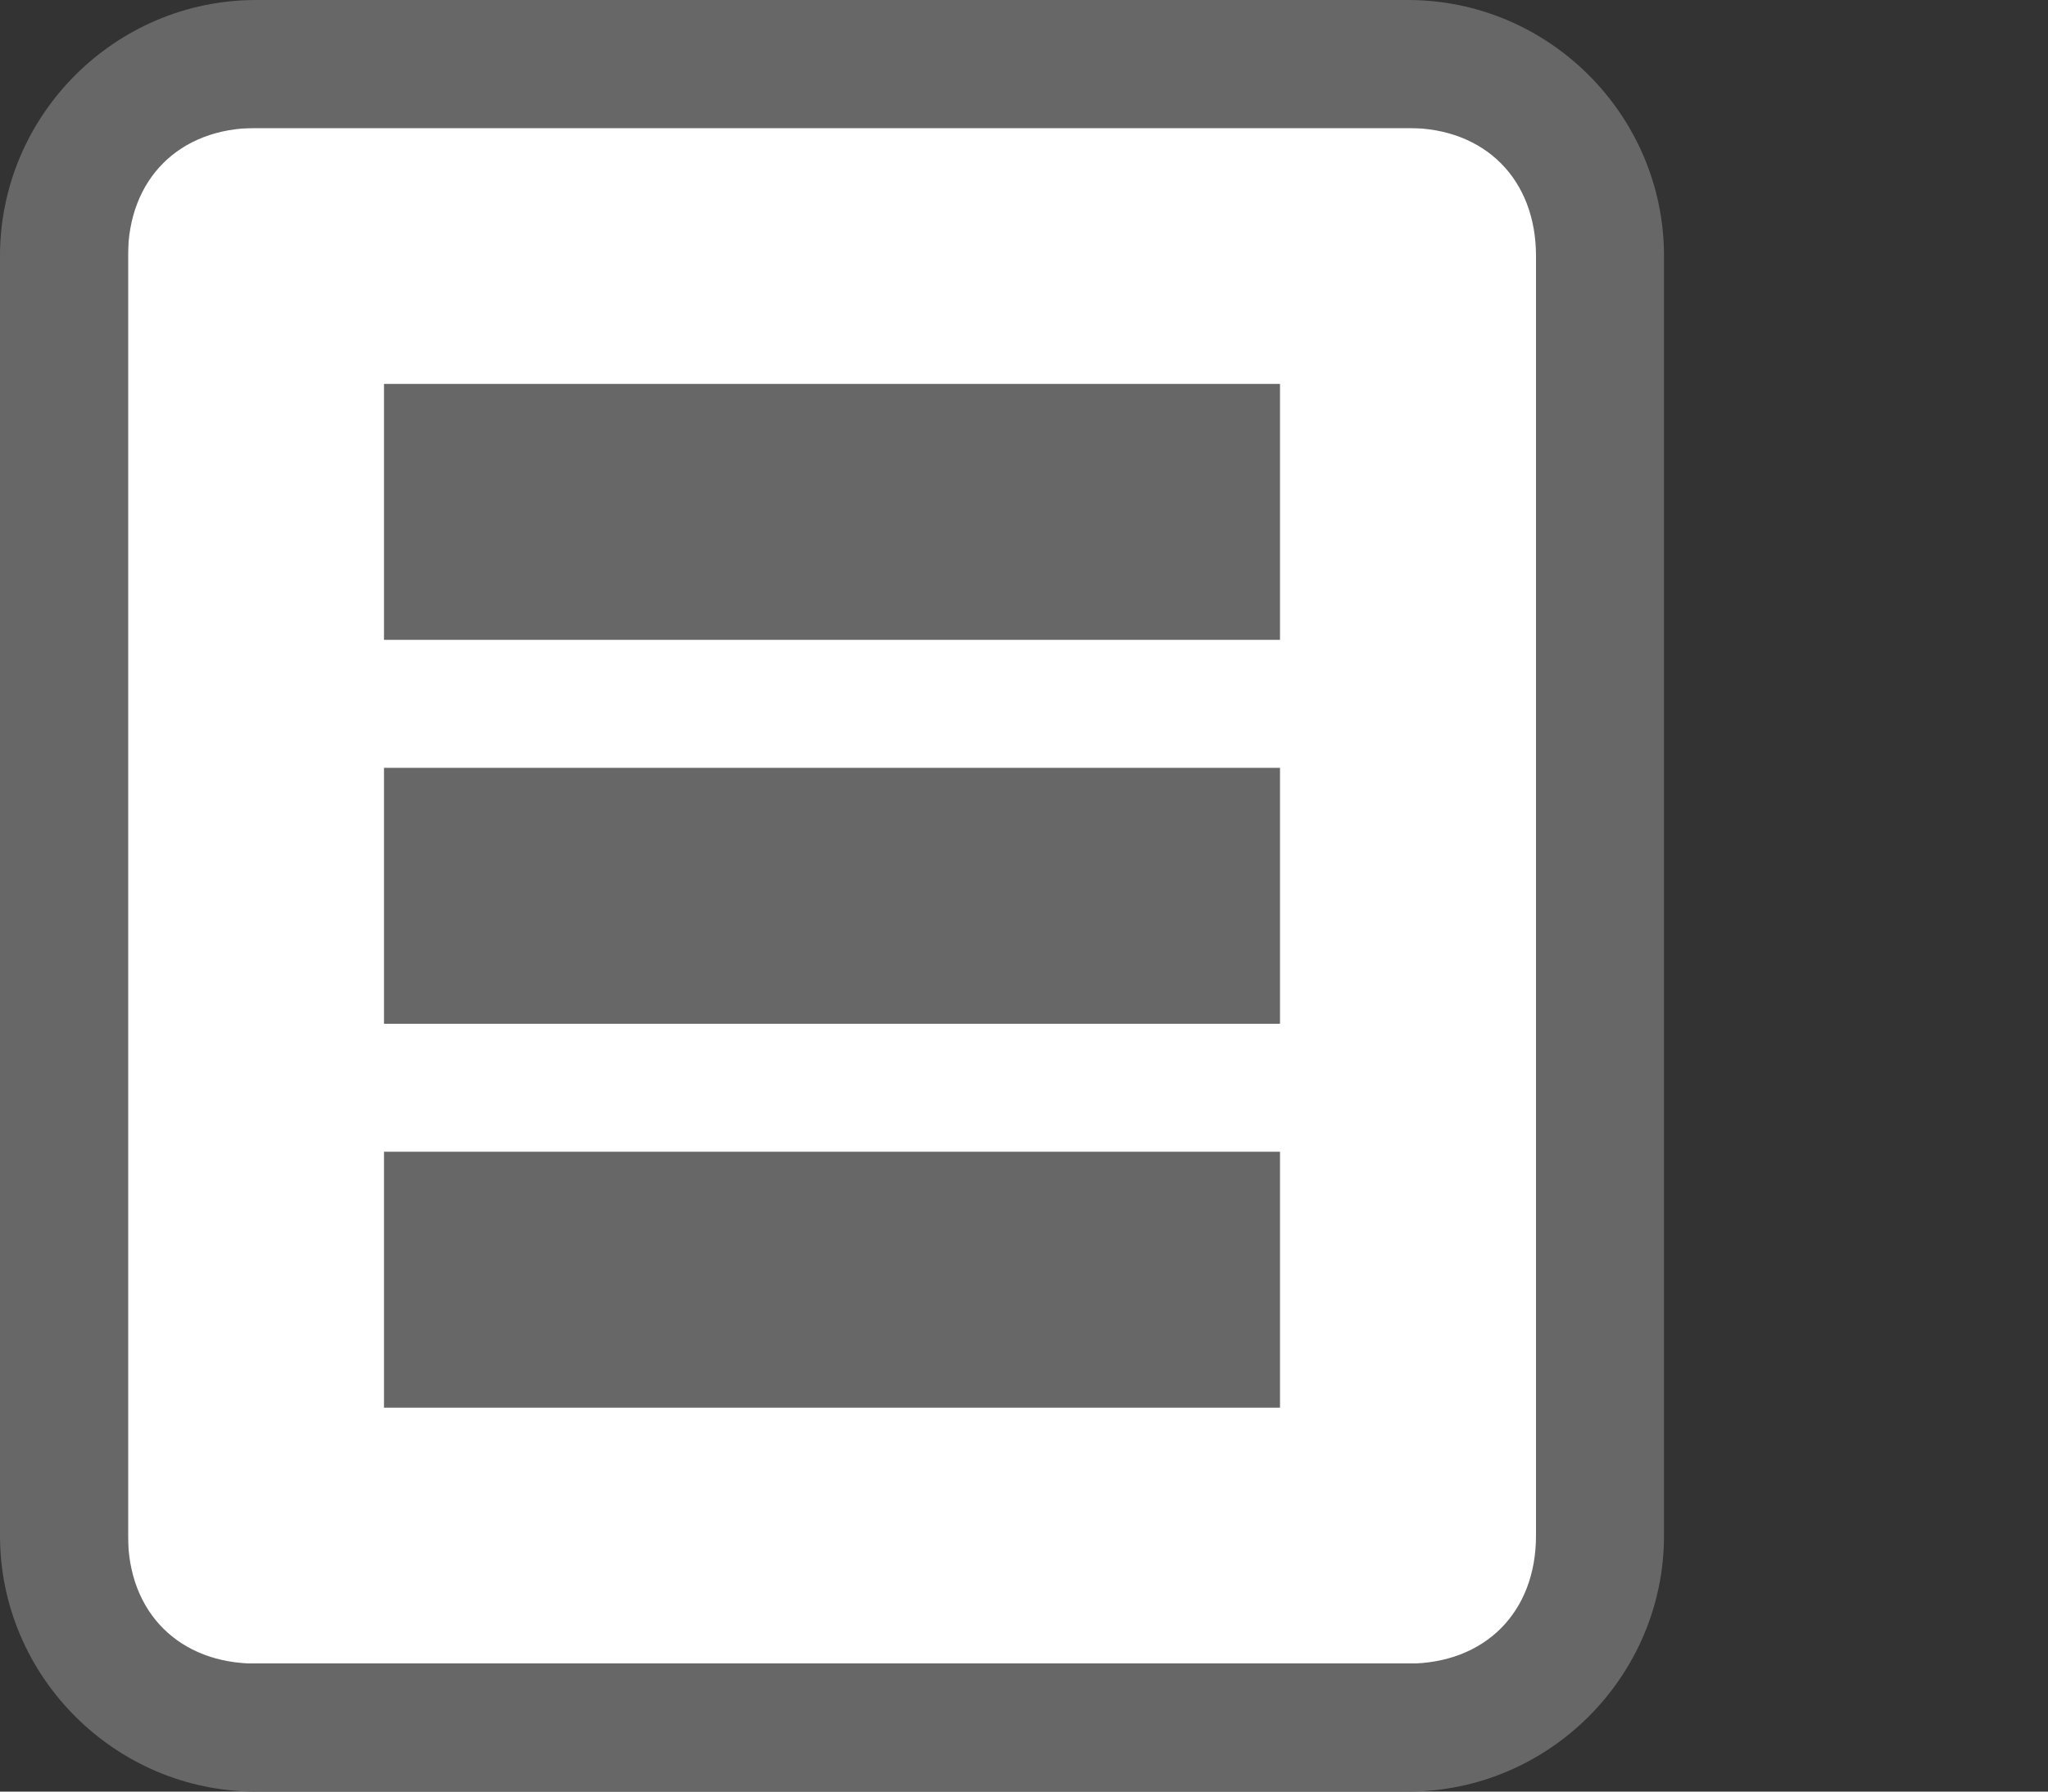 <?xml version="1.0" encoding="utf-8"?>
<!-- Generator: Adobe Illustrator 23.0.2, SVG Export Plug-In . SVG Version: 6.00 Build 0)  -->
<svg version="1.1" id="Layer_1" xmlns="http://www.w3.org/2000/svg" xmlns:xlink="http://www.w3.org/1999/xlink" x="0px" y="0px"
	 viewBox="0 0 16 14" style="enable-background:new 0 0 16 14;" xml:space="preserve">
<rect x="0" y="0" width="16" height="14" fill="#333333" stroke="none"/>
<style type="text/css">
	.st0{fill:#D6DAF7;}
	.st1{fill:#FFFFFF;}
	.st2{fill:#1B2A8F;}
	.st3{fill:#52B0EB;}
	.st4{fill:#B23A3A;}
	.st5{fill:#676767;}
	.st6{fill:#2C3E50;}
	.st7{fill:#D05555;}
	.st8{fill:#67A45C;}
	.st9{fill:#48803E;}
	.st10{fill:#5290D2;}
	.st11{fill:#346BA9;}
	.st12{fill:#BDBDBD;}
</style>
<rect x="1" y="1" class="st1" width="11" height="12"/>
<path class="st5" d="M11,1c0.6,0,1,0.4,1,1v10c0,0.6-0.4,1-1,1H2c-0.6,0-1-0.4-1-1V2c0-0.6,0.4-1,1-1H11 M11,0H2C0.9,0,0,0.9,0,2v10
	c0,1.1,0.9,2,2,2h9c1.1,0,2-0.9,2-2V2C13,0.9,12.1,0,11,0L11,0z"/>
<rect x="3" y="3" class="st5" width="7" height="2"/>
<rect x="3" y="6" class="st5" width="7" height="2"/>
<rect x="3" y="9" class="st5" width="7" height="2"/>
</svg>
